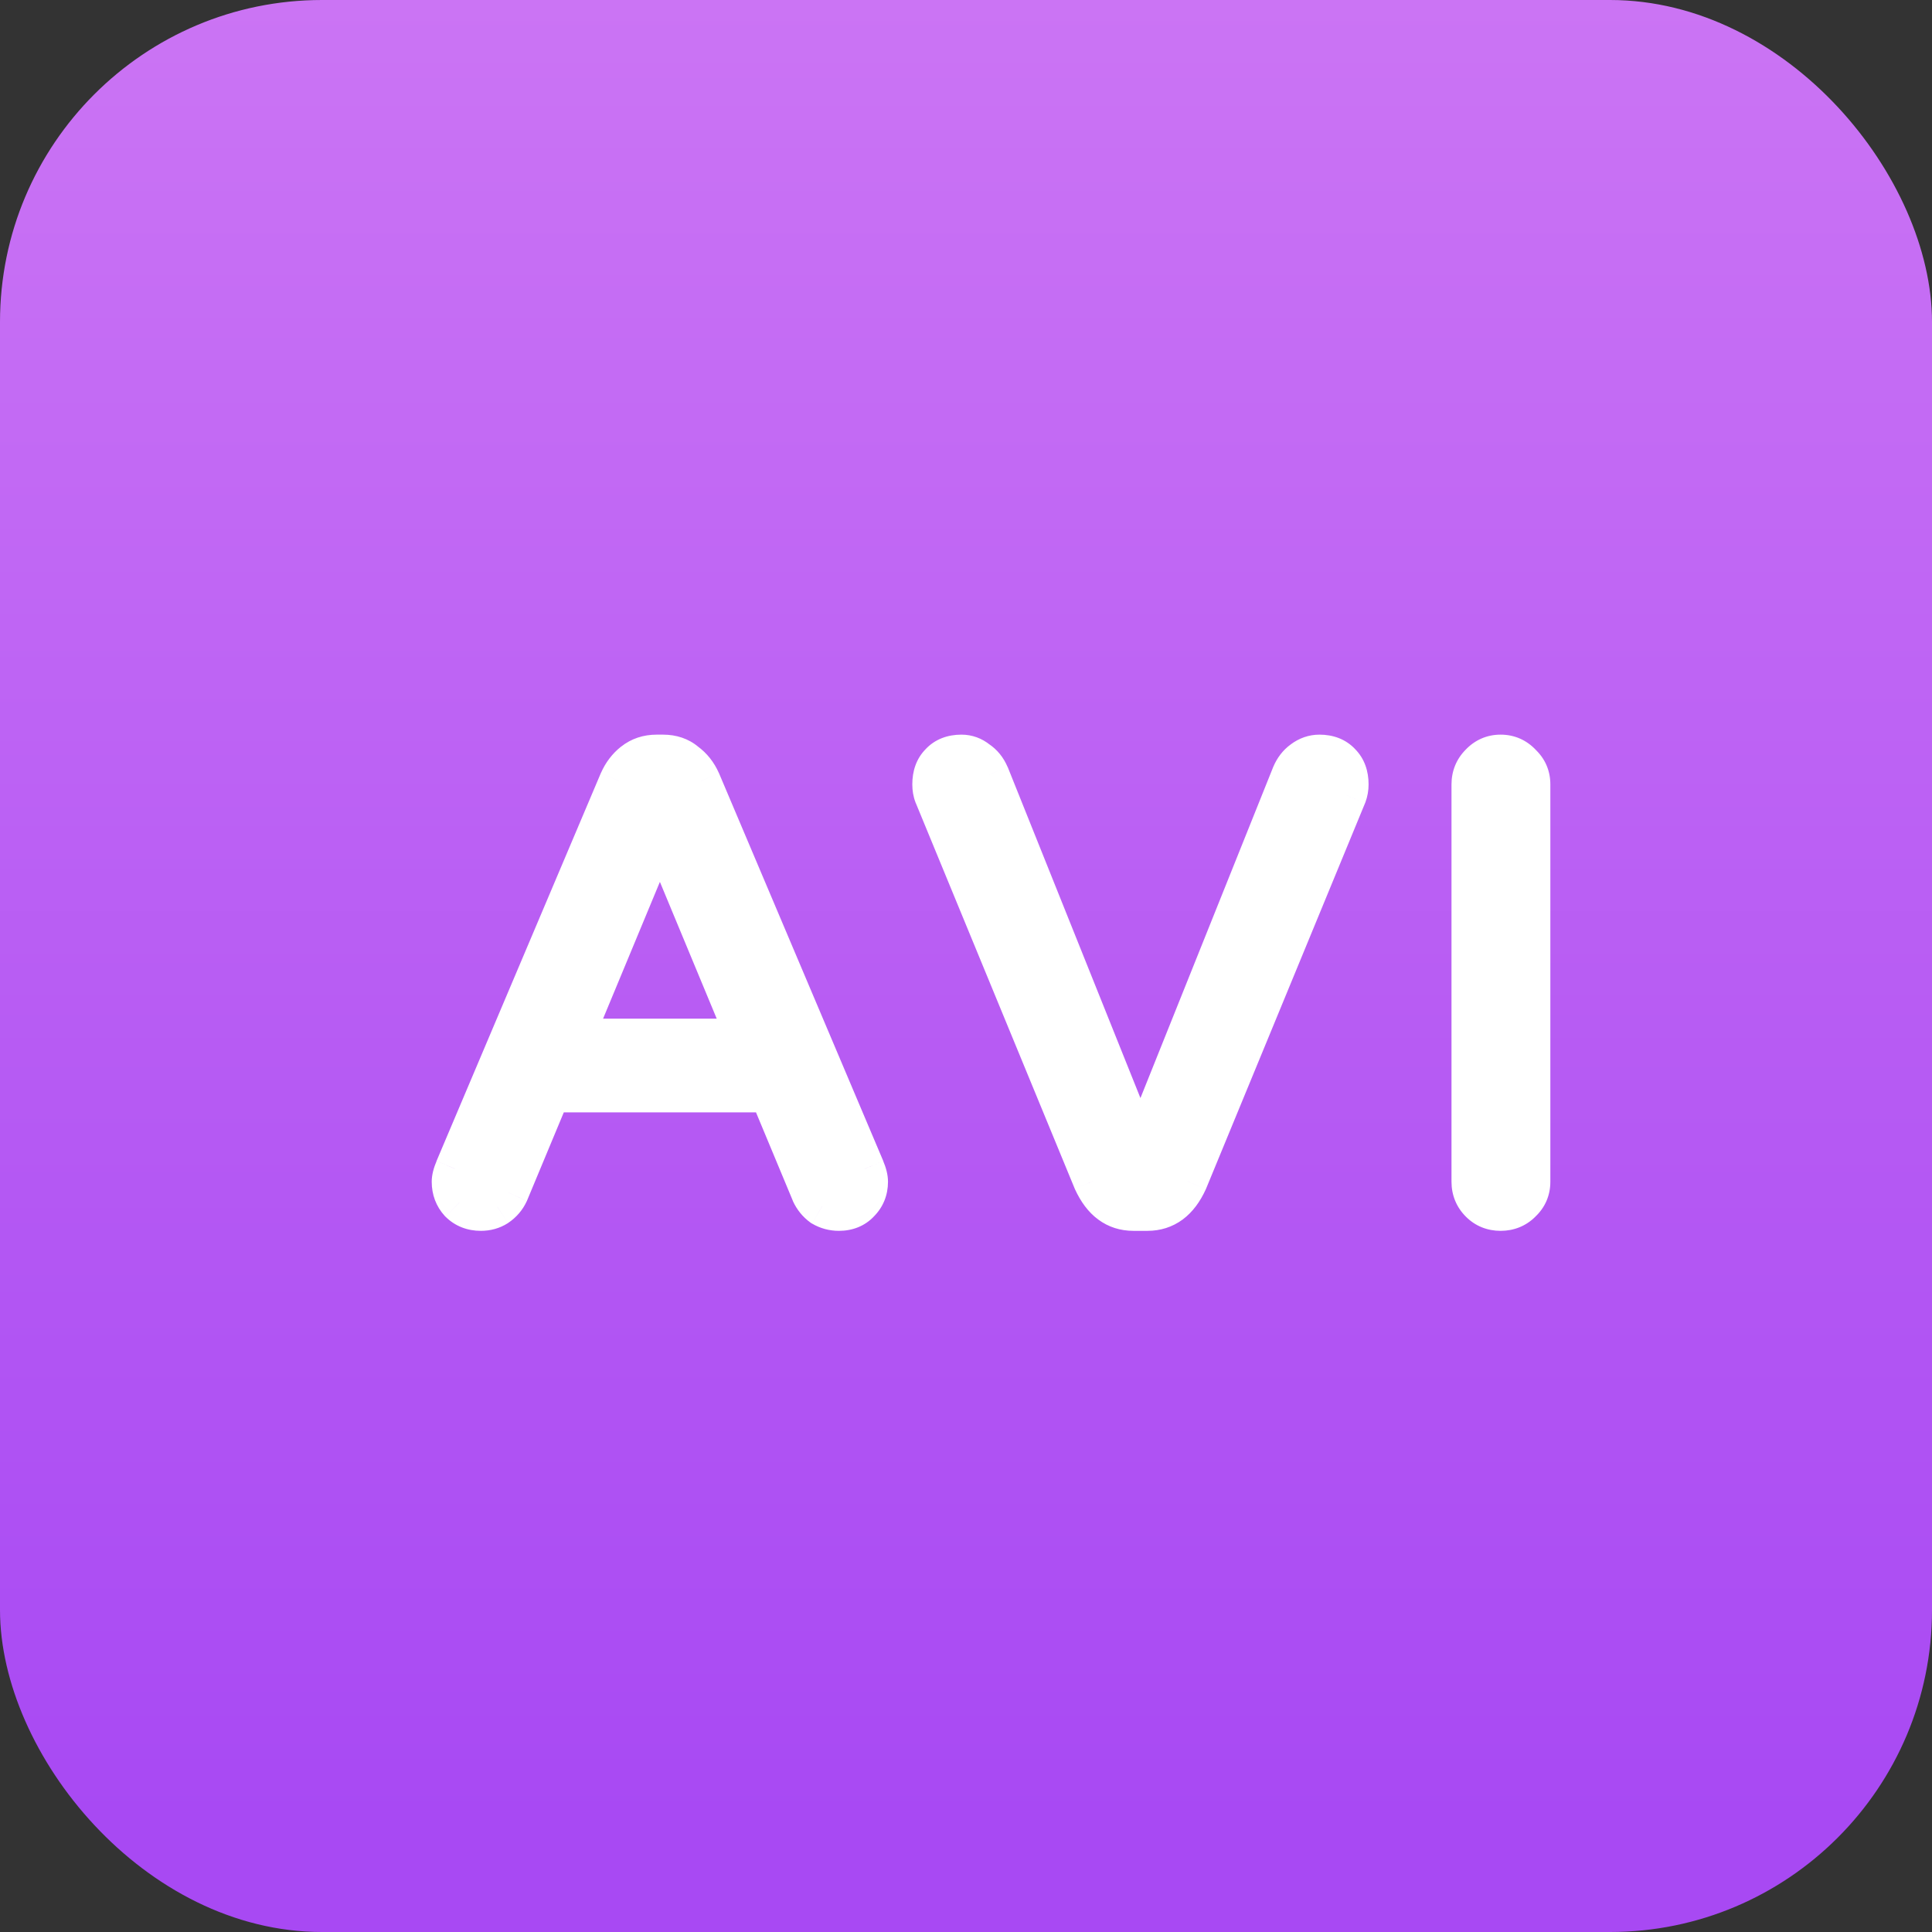 <svg width="24" height="24" viewBox="0 0 24 24" fill="none" xmlns="http://www.w3.org/2000/svg">
<rect x="0" y="0" width="24" height="24" fill="#333333" stroke="none"/>
<rect width="24" height="24" rx="4" fill="url(#paint0_linear_1165_2418)"/>
<path d="M5.973 15.04C5.867 15.04 5.779 15.005 5.709 14.936C5.645 14.867 5.613 14.781 5.613 14.68C5.613 14.637 5.627 14.584 5.653 14.52L7.693 9.704C7.736 9.608 7.795 9.531 7.869 9.472C7.949 9.408 8.045 9.376 8.157 9.376H8.237C8.349 9.376 8.443 9.408 8.517 9.472C8.597 9.531 8.659 9.608 8.701 9.704L10.741 14.52C10.768 14.584 10.781 14.637 10.781 14.68C10.781 14.781 10.747 14.867 10.677 14.936C10.613 15.005 10.528 15.04 10.421 15.04C10.347 15.04 10.277 15.021 10.213 14.984C10.155 14.941 10.109 14.885 10.077 14.816L9.557 13.568H6.837L6.317 14.816C6.285 14.885 6.237 14.941 6.173 14.984C6.115 15.021 6.048 15.04 5.973 15.04ZM7.117 12.904H9.277L8.197 10.304L7.117 12.904ZM14.079 15.04C13.86 15.04 13.695 14.917 13.583 14.672L11.607 9.88C11.591 9.837 11.583 9.792 11.583 9.744C11.583 9.632 11.615 9.544 11.679 9.48C11.743 9.411 11.831 9.376 11.943 9.376C12.017 9.376 12.084 9.4 12.143 9.448C12.207 9.491 12.255 9.549 12.287 9.624L14.167 14.312L16.047 9.624C16.079 9.549 16.124 9.491 16.183 9.448C16.247 9.4 16.316 9.376 16.391 9.376C16.503 9.376 16.591 9.411 16.655 9.48C16.719 9.544 16.751 9.632 16.751 9.744C16.751 9.792 16.743 9.837 16.727 9.88L14.751 14.672C14.639 14.917 14.473 15.04 14.255 15.04H14.079ZM18.641 15.04C18.54 15.04 18.455 15.005 18.385 14.936C18.316 14.867 18.281 14.781 18.281 14.68V9.744C18.281 9.643 18.316 9.557 18.385 9.488C18.455 9.413 18.54 9.376 18.641 9.376C18.743 9.376 18.828 9.413 18.897 9.488C18.972 9.557 19.009 9.643 19.009 9.744V14.68C19.009 14.781 18.972 14.867 18.897 14.936C18.828 15.005 18.743 15.04 18.641 15.04Z" fill="white"/>
<path d="M5.709 14.936L5.526 15.106L5.533 15.113L5.709 14.936ZM5.653 14.52L5.423 14.422L5.423 14.424L5.653 14.52ZM7.693 9.704L7.465 9.602L7.463 9.606L7.693 9.704ZM7.869 9.472L8.024 9.669L8.026 9.667L7.869 9.472ZM8.517 9.472L8.355 9.662L8.362 9.668L8.37 9.674L8.517 9.472ZM8.701 9.704L8.932 9.606L8.93 9.602L8.701 9.704ZM10.741 14.52L10.972 14.424L10.972 14.422L10.741 14.52ZM10.677 14.936L10.501 14.759L10.494 14.766L10.677 14.936ZM10.213 14.984L10.066 15.186L10.077 15.194L10.088 15.2L10.213 14.984ZM10.077 14.816L9.847 14.912L9.85 14.921L10.077 14.816ZM9.557 13.568L9.788 13.472L9.724 13.318H9.557V13.568ZM6.837 13.568V13.318H6.671L6.607 13.472L6.837 13.568ZM6.317 14.816L6.545 14.921L6.548 14.912L6.317 14.816ZM6.173 14.984L6.308 15.195L6.312 15.192L6.173 14.984ZM7.117 12.904L6.887 12.808L6.743 13.154H7.117V12.904ZM9.277 12.904V13.154H9.652L9.508 12.808L9.277 12.904ZM8.197 10.304L8.428 10.208L8.197 9.652L7.967 10.208L8.197 10.304ZM5.973 14.79C5.927 14.79 5.904 14.777 5.886 14.759L5.533 15.113C5.653 15.233 5.807 15.29 5.973 15.29V14.79ZM5.893 14.766C5.875 14.747 5.863 14.724 5.863 14.68H5.363C5.363 14.839 5.416 14.986 5.526 15.106L5.893 14.766ZM5.863 14.68C5.863 14.684 5.863 14.681 5.866 14.669C5.869 14.657 5.875 14.639 5.884 14.616L5.423 14.424C5.39 14.502 5.363 14.59 5.363 14.68H5.863ZM5.884 14.617L7.924 9.802L7.463 9.606L5.423 14.422L5.884 14.617ZM7.922 9.806C7.95 9.743 7.985 9.699 8.024 9.669L7.715 9.275C7.605 9.362 7.522 9.473 7.465 9.602L7.922 9.806ZM8.026 9.667C8.057 9.642 8.097 9.626 8.157 9.626V9.126C7.994 9.126 7.842 9.174 7.713 9.277L8.026 9.667ZM8.157 9.626H8.237V9.126H8.157V9.626ZM8.237 9.626C8.299 9.626 8.332 9.642 8.355 9.662L8.68 9.282C8.554 9.174 8.4 9.126 8.237 9.126V9.626ZM8.37 9.674C8.412 9.705 8.447 9.747 8.473 9.806L8.93 9.602C8.871 9.469 8.783 9.356 8.665 9.27L8.37 9.674ZM8.471 9.802L10.511 14.617L10.972 14.422L8.932 9.606L8.471 9.802ZM10.511 14.616C10.52 14.639 10.526 14.657 10.529 14.669C10.532 14.681 10.531 14.684 10.531 14.68H11.031C11.031 14.59 11.005 14.502 10.972 14.424L10.511 14.616ZM10.531 14.68C10.531 14.717 10.521 14.739 10.501 14.759L10.854 15.113C10.972 14.995 11.031 14.845 11.031 14.68H10.531ZM10.494 14.766C10.483 14.777 10.468 14.79 10.421 14.79V15.29C10.588 15.29 10.743 15.233 10.861 15.106L10.494 14.766ZM10.421 14.79C10.391 14.79 10.365 14.783 10.339 14.768L10.088 15.2C10.19 15.26 10.303 15.29 10.421 15.29V14.79ZM10.361 14.782C10.338 14.766 10.319 14.744 10.304 14.711L9.85 14.921C9.899 15.027 9.971 15.117 10.066 15.186L10.361 14.782ZM10.308 14.72L9.788 13.472L9.327 13.664L9.847 14.912L10.308 14.72ZM9.557 13.318H6.837V13.818H9.557V13.318ZM6.607 13.472L6.087 14.72L6.548 14.912L7.068 13.664L6.607 13.472ZM6.09 14.711C6.078 14.738 6.061 14.759 6.035 14.776L6.312 15.192C6.414 15.124 6.493 15.032 6.544 14.921L6.09 14.711ZM6.039 14.773C6.024 14.783 6.004 14.79 5.973 14.79V15.29C6.092 15.29 6.206 15.26 6.308 15.195L6.039 14.773ZM7.117 13.154H9.277V12.654H7.117V13.154ZM9.508 12.808L8.428 10.208L7.967 10.4L9.047 13L9.508 12.808ZM7.967 10.208L6.887 12.808L7.348 13L8.428 10.4L7.967 10.208ZM13.583 14.672L13.351 14.767L13.355 14.776L13.583 14.672ZM11.607 9.88L11.372 9.968L11.376 9.975L11.607 9.88ZM11.679 9.48L11.855 9.657L11.862 9.65L11.679 9.48ZM12.143 9.448L11.984 9.641L11.994 9.649L12.004 9.656L12.143 9.448ZM12.287 9.624L12.519 9.531L12.516 9.526L12.287 9.624ZM14.167 14.312L13.935 14.405L14.167 14.984L14.399 14.405L14.167 14.312ZM16.047 9.624L15.817 9.525L15.815 9.531L16.047 9.624ZM16.183 9.448L16.33 9.65L16.333 9.648L16.183 9.448ZM16.655 9.48L16.471 9.65L16.478 9.657L16.655 9.48ZM16.727 9.88L16.958 9.975L16.961 9.968L16.727 9.88ZM14.751 14.672L14.978 14.776L14.982 14.767L14.751 14.672ZM14.079 14.79C14.019 14.79 13.976 14.774 13.94 14.747C13.9 14.718 13.854 14.664 13.81 14.568L13.355 14.776C13.424 14.925 13.516 15.056 13.642 15.149C13.77 15.244 13.919 15.29 14.079 15.29V14.79ZM13.814 14.577L11.838 9.785L11.376 9.975L13.351 14.767L13.814 14.577ZM11.841 9.792C11.836 9.779 11.833 9.764 11.833 9.744H11.333C11.333 9.82 11.345 9.896 11.373 9.968L11.841 9.792ZM11.833 9.744C11.833 9.682 11.849 9.663 11.855 9.657L11.502 9.303C11.38 9.425 11.333 9.582 11.333 9.744H11.833ZM11.862 9.65C11.87 9.641 11.886 9.626 11.943 9.626V9.126C11.775 9.126 11.615 9.18 11.495 9.31L11.862 9.65ZM11.943 9.626C11.959 9.626 11.97 9.629 11.984 9.641L12.301 9.255C12.198 9.171 12.076 9.126 11.943 9.126V9.626ZM12.004 9.656C12.025 9.67 12.043 9.69 12.057 9.722L12.516 9.526C12.466 9.409 12.388 9.311 12.281 9.24L12.004 9.656ZM12.055 9.717L13.935 14.405L14.399 14.219L12.519 9.531L12.055 9.717ZM14.399 14.405L16.279 9.717L15.815 9.531L13.935 14.219L14.399 14.405ZM16.276 9.722C16.293 9.684 16.312 9.663 16.33 9.65L16.036 9.246C15.936 9.318 15.864 9.415 15.817 9.526L16.276 9.722ZM16.333 9.648C16.357 9.63 16.374 9.626 16.391 9.626V9.126C16.258 9.126 16.137 9.17 16.033 9.248L16.333 9.648ZM16.391 9.626C16.447 9.626 16.463 9.641 16.471 9.65L16.838 9.31C16.718 9.18 16.558 9.126 16.391 9.126V9.626ZM16.478 9.657C16.484 9.663 16.501 9.682 16.501 9.744H17.001C17.001 9.582 16.953 9.425 16.831 9.303L16.478 9.657ZM16.501 9.744C16.501 9.764 16.497 9.779 16.492 9.792L16.961 9.968C16.988 9.896 17.001 9.82 17.001 9.744H16.501ZM16.495 9.785L14.52 14.577L14.982 14.767L16.958 9.975L16.495 9.785ZM14.523 14.568C14.479 14.664 14.434 14.718 14.394 14.747C14.357 14.774 14.314 14.79 14.255 14.79V15.29C14.414 15.29 14.563 15.244 14.692 15.149C14.817 15.056 14.91 14.925 14.978 14.776L14.523 14.568ZM14.255 14.79H14.079V15.29H14.255V14.79ZM18.385 14.936L18.562 14.759L18.385 14.936ZM18.385 9.488L18.562 9.665L18.569 9.658L18.385 9.488ZM18.897 9.488L18.714 9.658L18.72 9.665L18.727 9.671L18.897 9.488ZM18.897 14.936L18.727 14.753L18.721 14.759L18.897 14.936ZM18.641 14.79C18.604 14.79 18.583 14.78 18.562 14.759L18.209 15.113C18.326 15.231 18.476 15.29 18.641 15.29V14.79ZM18.562 14.759C18.541 14.739 18.531 14.717 18.531 14.68H18.031C18.031 14.845 18.091 14.995 18.209 15.113L18.562 14.759ZM18.531 14.68V9.744H18.031V14.68H18.531ZM18.531 9.744C18.531 9.706 18.541 9.685 18.562 9.665L18.209 9.311C18.091 9.429 18.031 9.579 18.031 9.744H18.531ZM18.569 9.658C18.591 9.634 18.61 9.626 18.641 9.626V9.126C18.47 9.126 18.319 9.193 18.202 9.318L18.569 9.658ZM18.641 9.626C18.673 9.626 18.692 9.634 18.714 9.658L19.081 9.318C18.964 9.193 18.813 9.126 18.641 9.126V9.626ZM18.727 9.671C18.751 9.694 18.759 9.713 18.759 9.744H19.259C19.259 9.573 19.193 9.421 19.067 9.305L18.727 9.671ZM18.759 9.744V14.68H19.259V9.744H18.759ZM18.759 14.68C18.759 14.711 18.751 14.73 18.727 14.753L19.067 15.119C19.193 15.003 19.259 14.851 19.259 14.68H18.759ZM18.721 14.759C18.7 14.78 18.679 14.79 18.641 14.79V15.29C18.806 15.29 18.956 15.231 19.074 15.113L18.721 14.759Z" fill="white"/>
<defs>
<linearGradient id="paint0_linear_1165_2418" x1="12" y1="0" x2="12" y2="24" gradientUnits="userSpaceOnUse">
<stop stop-color="#CB74F4"/>
<stop offset="0.943" stop-color="#A849F3"/>
</linearGradient>
</defs>
</svg>
